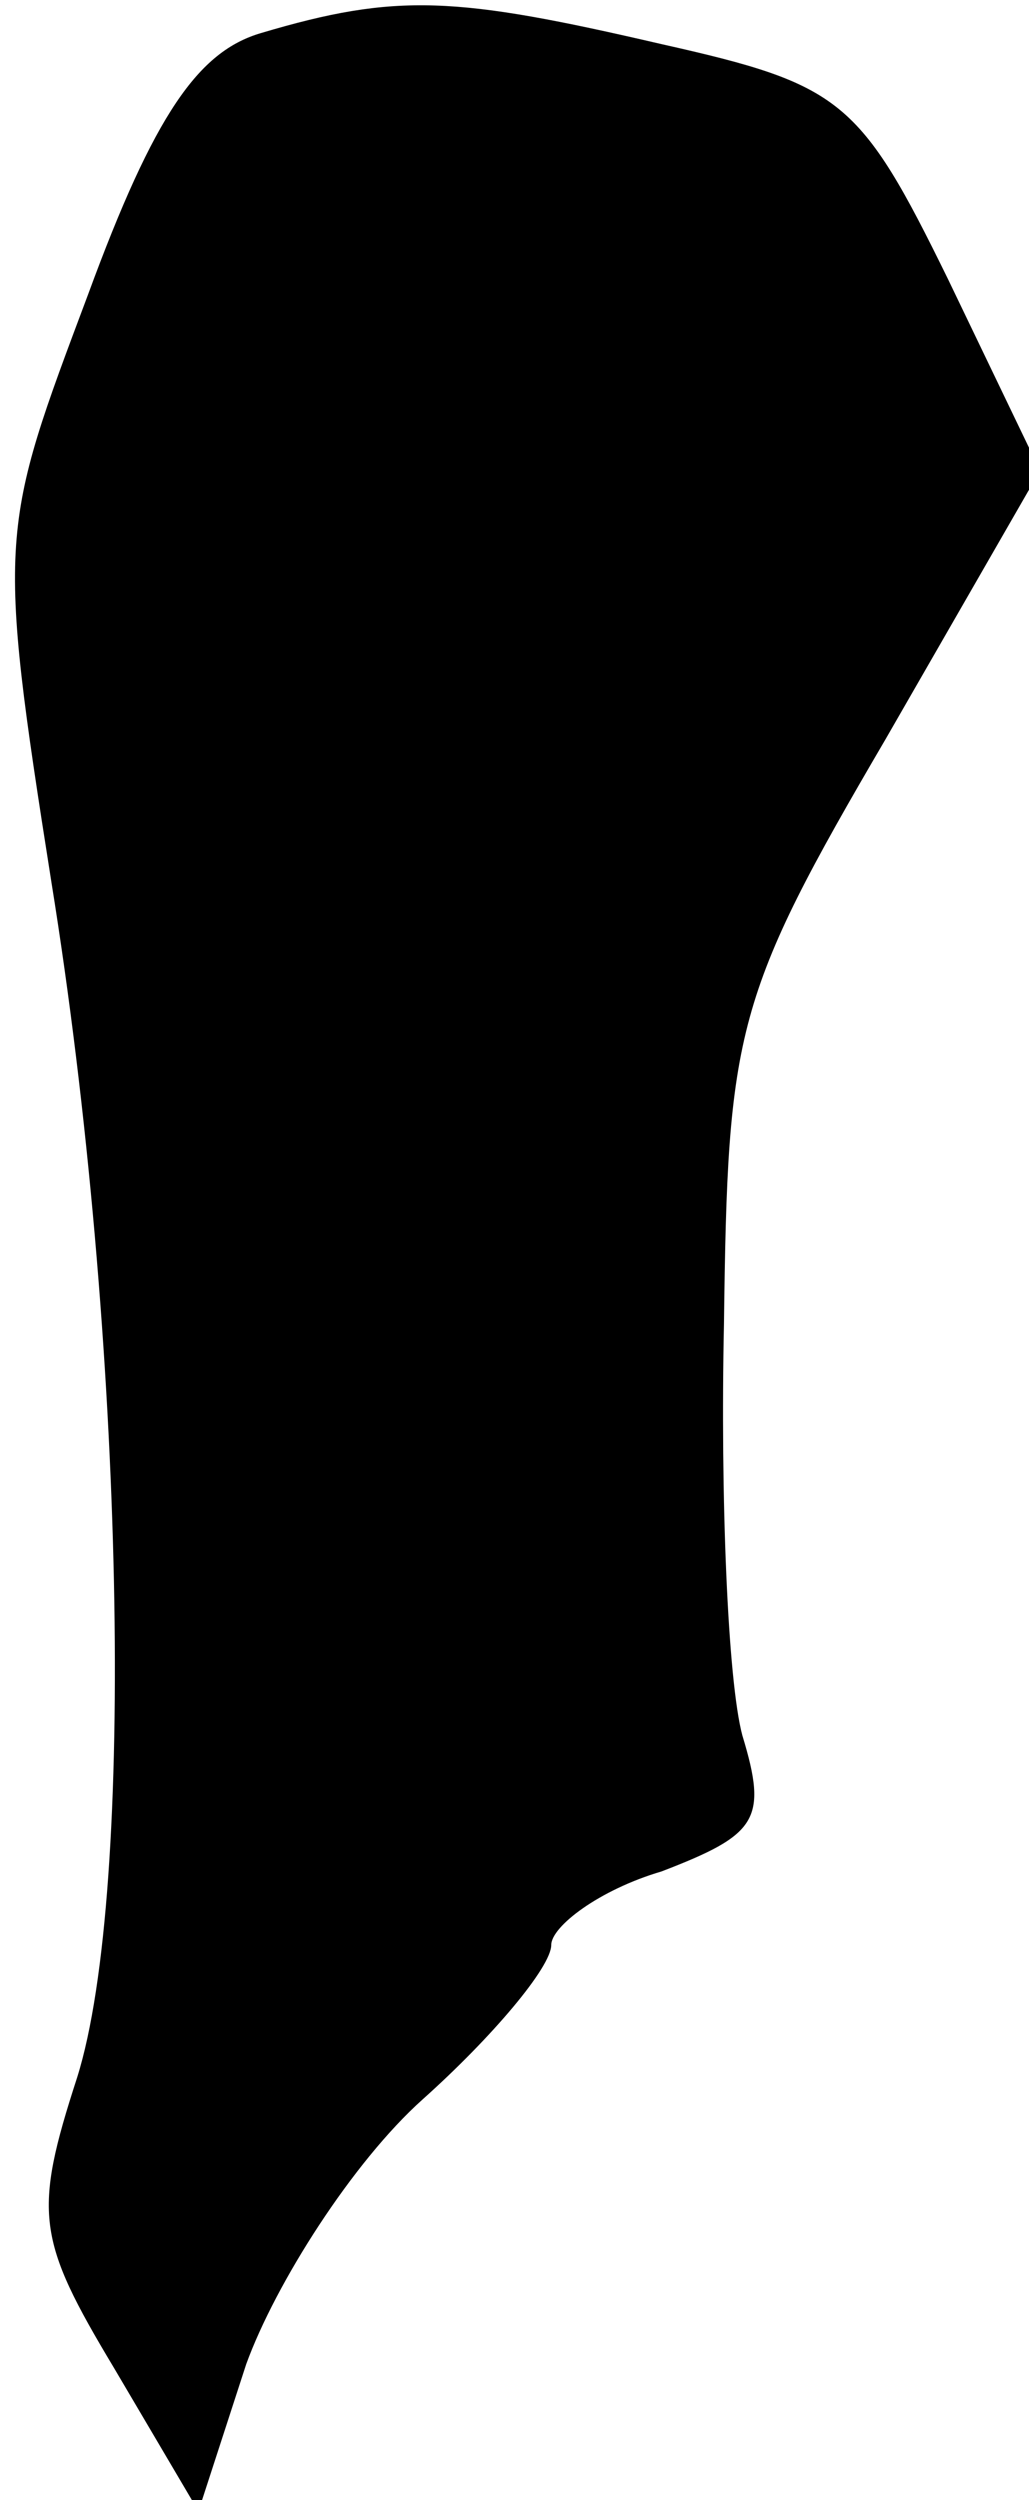 <?xml version="1.0" standalone="no"?>
<!DOCTYPE svg PUBLIC "-//W3C//DTD SVG 20010904//EN"
 "http://www.w3.org/TR/2001/REC-SVG-20010904/DTD/svg10.dtd">
<svg version="1.0" xmlns="http://www.w3.org/2000/svg"
 width="28pt" height="68pt" viewBox="0 0 28 68"
 preserveAspectRatio="xMidYMid meet">
<g transform="translate(0,68) scale(0.1,-0.1)"
fill="#000000" stroke="none">
<path fill="#000000" stroke="none" d="M71 671 c-17 -5 -29 -22 -47 -71 -24
-64 -25 -65 -10 -160 20 -124 23 -274 7 -325 -12 -37 -11 -44 10 -79 l23 -39
13 40 c8 22 29 55 48 72 19 17 35 36 35 42 0 5 13 15 30 20 26 10 29 14 22 37
-4 15 -6 65 -5 112 1 80 3 89 44 159 l42 73 -25 52 c-24 49 -29 53 -78 64 -56
13 -72 14 -109 3z"/>
</g>
</svg>
